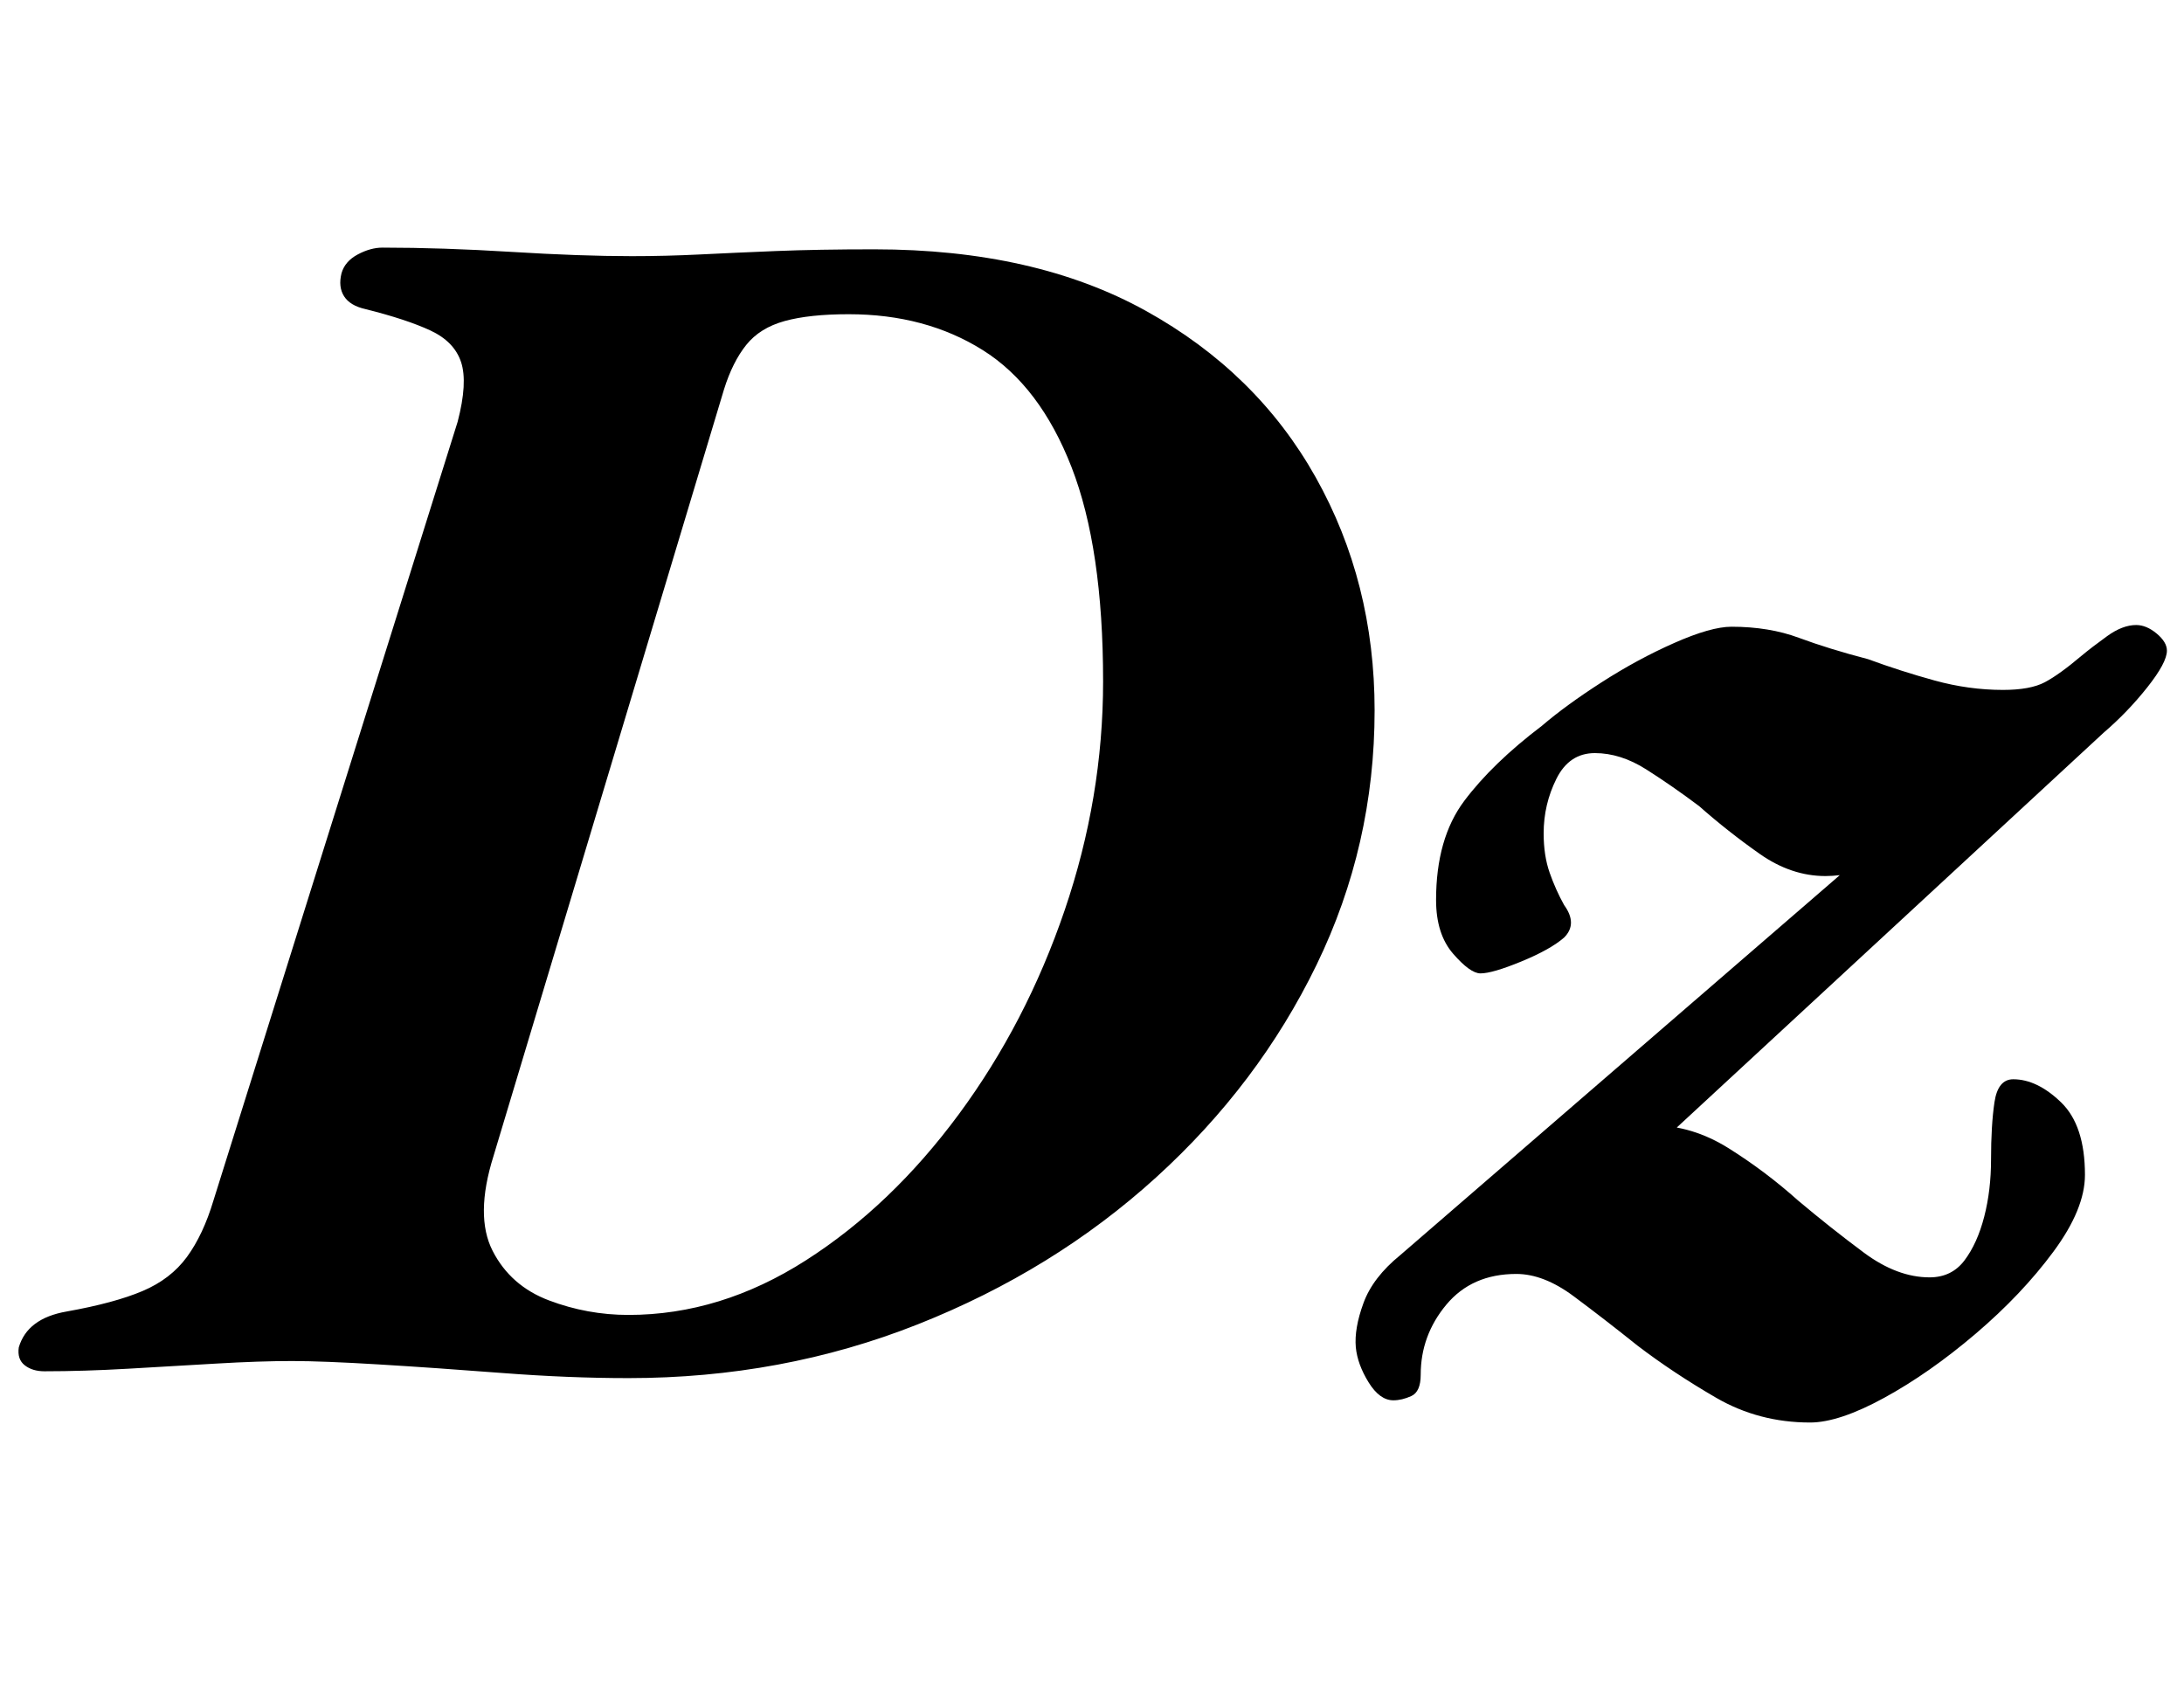 <?xml version="1.0" standalone="no"?>
<!DOCTYPE svg PUBLIC "-//W3C//DTD SVG 1.1//EN" "http://www.w3.org/Graphics/SVG/1.1/DTD/svg11.dtd" >
<svg xmlns="http://www.w3.org/2000/svg" xmlns:xlink="http://www.w3.org/1999/xlink" version="1.1" viewBox="-62 0 1279 1000">
  <g transform="matrix(1 0 0 -1 0 800)">
   <path fill="currentColor"
d="M306 -7q-35 0 -74 3t-72 5t-51 2q-19 0 -44.5 -1.5t-51.5 -3t-49 -1.5q-7 0 -11.5 3.5t-3.5 10.5q5 17 28 21q28 5 44.5 12t26 20t15.5 33l143 456q6 23 2 35t-18 18.5t-38 12.5q-9 2 -12.5 7.5t-1.5 13.5q2 7 9.5 11t14.5 4q35 0 75.5 -2.5t70.5 -2.5q20 0 40 1t44.5 2
t57.5 1q94 0 159 -36t99.5 -97.5t34.5 -136.5q0 -79 -34 -149t-94 -124.5t-139.5 -86t-169.5 -31.5zM306 30q54 0 104 32t89.5 85.5t62 119.5t22.5 134q0 78 -18.5 125.5t-52 68.5t-78.5 21q-23 0 -37.5 -4t-22.5 -14t-13 -26l-135 -449q-11 -35 -0.5 -55.5t33 -29
t46.5 -8.5zM998 -33q-30 0 -55 14.5t-46 30.5q-20 16 -37.5 29t-33.5 13q-26 0 -41 -18t-15 -41q0 -10 -5.5 -12.5t-10.5 -2.5q-8 0 -14.5 10.5t-7.5 20.5q-1 11 4.5 26t21.5 28l295 255l36 -2q-15 -14 -40.5 -22.5t-41.5 -8.5q-20 0 -38.5 13t-35.5 28q-16 12 -31 21.5
t-30 9.5t-22.5 -15t-7.5 -32q0 -13 3.5 -23t8.5 -19q8 -11 0 -19q-8 -7 -25 -14t-24 -7q-6 0 -16 11.5t-10 31.5q0 36 16.5 58t45.5 44q14 12 35 25.5t42.5 23t33.5 9.5q22 0 39.5 -6.5t40.5 -12.5q19 -7 39 -12.5t40 -5.5q16 0 24.5 4.5t21.5 15.5q6 5 15 11.5t17 6.5
q6 0 12 -5t6 -10q0 -7 -11.5 -21.5t-25.5 -26.5l-293 -271l-26 11q14 12 27.5 21t27.5 9q23 0 44.5 -13.5t40.5 -30.5q19 -16 38.5 -30.5t38.5 -14.5q13 0 20.5 10t11.5 25.5t4 33.5q0 20 2 33.5t11 13.5q14 0 28 -13.5t14 -42.5q0 -20 -18.5 -45t-45.5 -48t-53.5 -37.5
t-43.5 -14.5z" />
  </g>

</svg>
